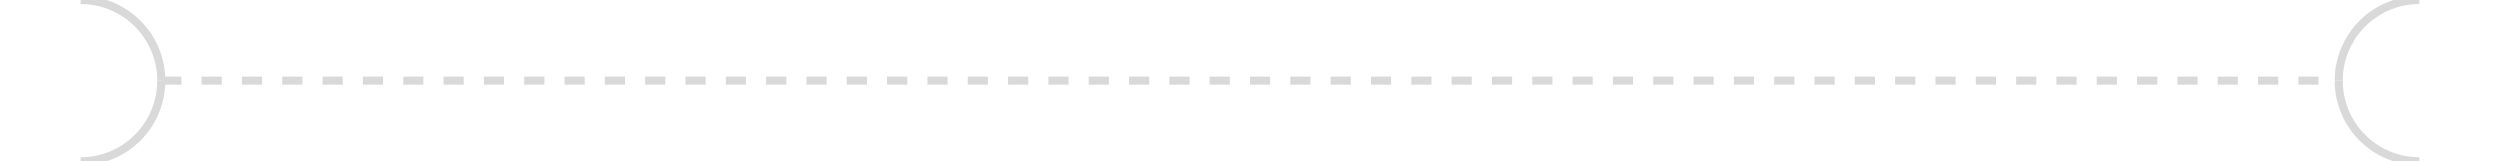 <svg width="620" height="40" viewBox="0 0 620 40" fill="none" xmlns="http://www.w3.org/2000/svg">
    <!-- Background rectangle -->
    <rect width="620" height="40" fill="white"/>
    
    <!-- Left half circle -->
    <path
        d="M40 20C40 22.626 39.483 25.227 38.478 27.654C37.472 30.08 35.999 32.285 34.142 34.142C32.285 35.999 30.08 37.472 27.654 38.478C25.227 39.483 22.626 40 20 40"
        stroke="#D9D9D9" stroke-width="2" />
    <path
        d="M20 0C22.626 0 25.227 0.517 27.654 1.522C30.08 2.528 32.285 4.001 34.142 5.858C35.999 7.715 37.472 9.92 38.478 12.346C39.483 14.773 40 17.374 40 20"
        stroke="#D9D9D9" stroke-width="2" />

    <!-- Dashed line -->
    <line x1="40" y1="20" x2="580" y2="20" stroke="#D9D9D9" stroke-width="2" stroke-dasharray="5 5" />

    <!-- Right half circle -->
    <path
        d="M580 20C580 22.626 580.517 25.227 581.522 27.654C582.527 30.08 584.001 32.285 585.858 34.142C587.715 35.999 589.92 37.472 592.346 38.478C594.773 39.483 597.374 40 600 40"
        stroke="#D9D9D9" stroke-width="2" />
    <path
        d="M600 0C597.374 0 594.773 0.517 592.346 1.522C589.92 2.528 587.715 4.001 585.858 5.858C584.001 7.715 582.527 9.92 581.522 12.346C580.517 14.773 580 17.374 580 20"
        stroke="#D9D9D9" stroke-width="2" />
</svg>
